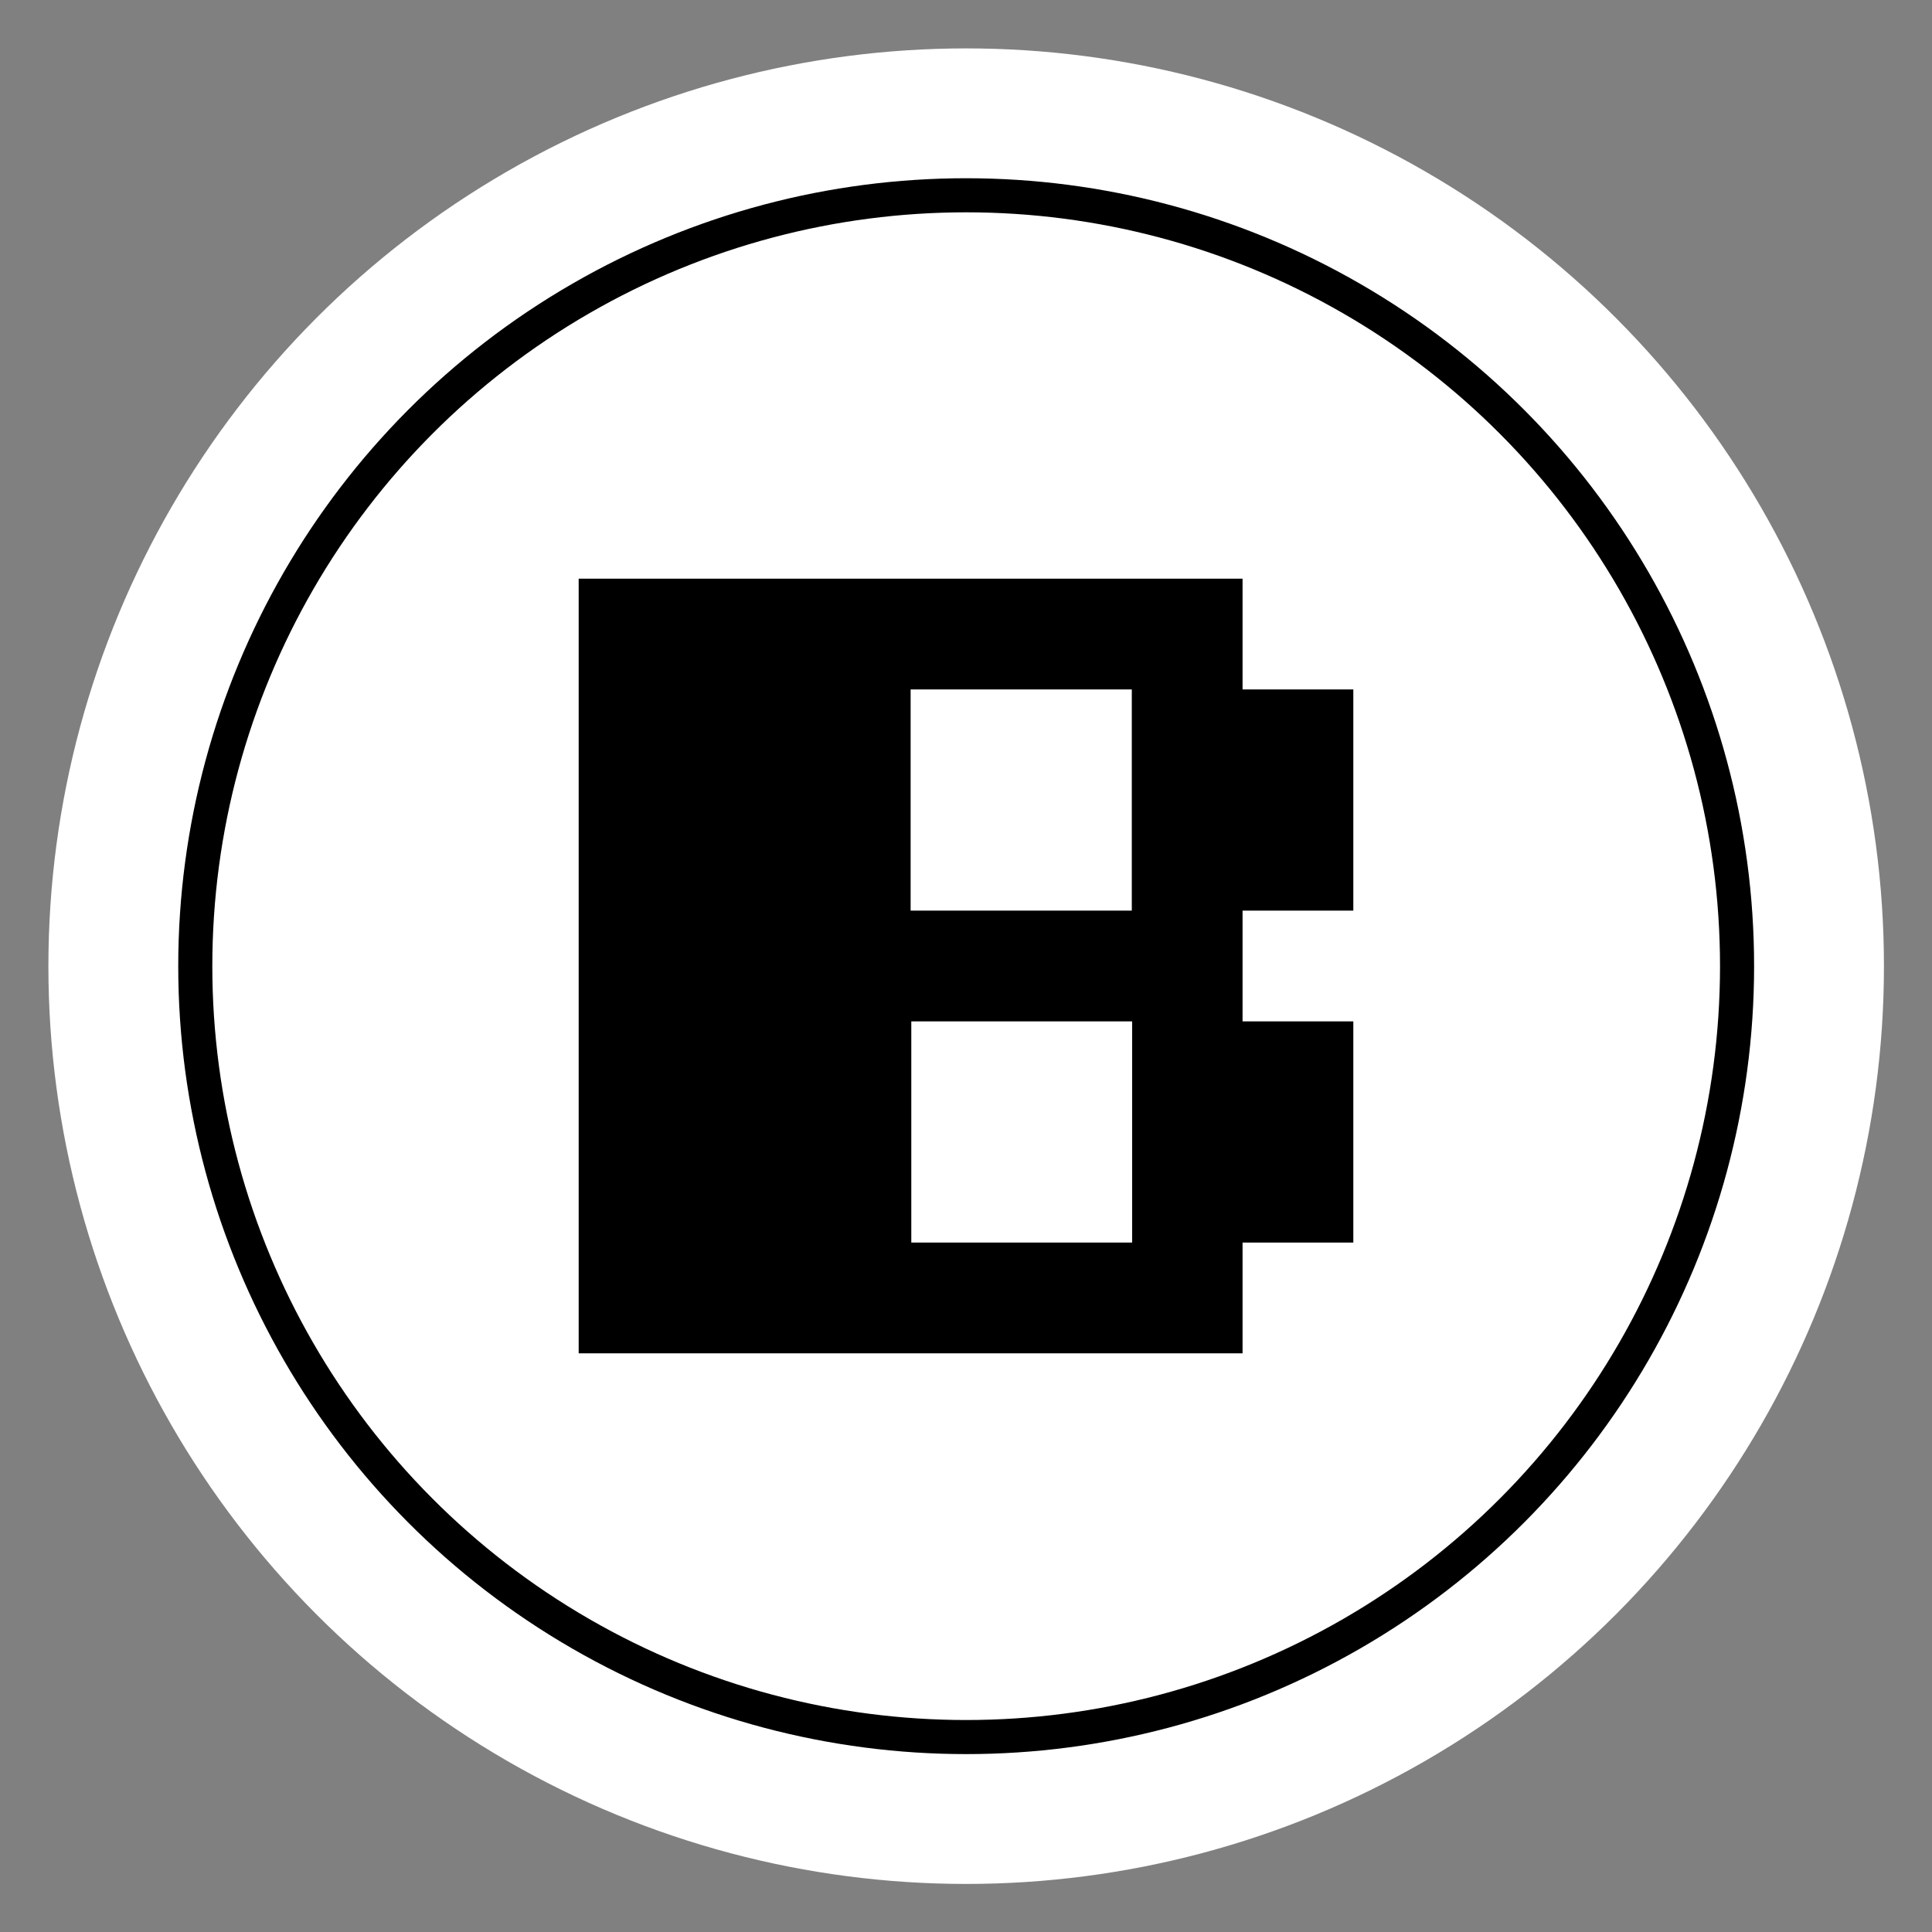 <?xml version="1.0" encoding="UTF-8"?><svg id="Capa_6" xmlns="http://www.w3.org/2000/svg" viewBox="0 0 56.69 56.69"><rect x="0" y="0" width="56.69" height="56.69" fill="#808080" stroke="none"/><defs><style>.cls-1{fill:none;stroke:#000;stroke-miterlimit:10;}.cls-2{fill:#fff;}</style></defs><circle class="cls-2" cx="28.35" cy="28.35" r="26.93"/><circle class="cls-1" cx="28.35" cy="28.35" r="22.62"/><path d="M16.98,39.71v-22.73h19.48v3.25h3.25v6.49h-3.25v3.25h3.25v6.49h-3.25v3.25h-19.48ZM26.72,20.23v6.49h6.49v-6.49h-6.49ZM26.74,29.97v6.49h6.48v-6.49h-6.48Z"/></svg>